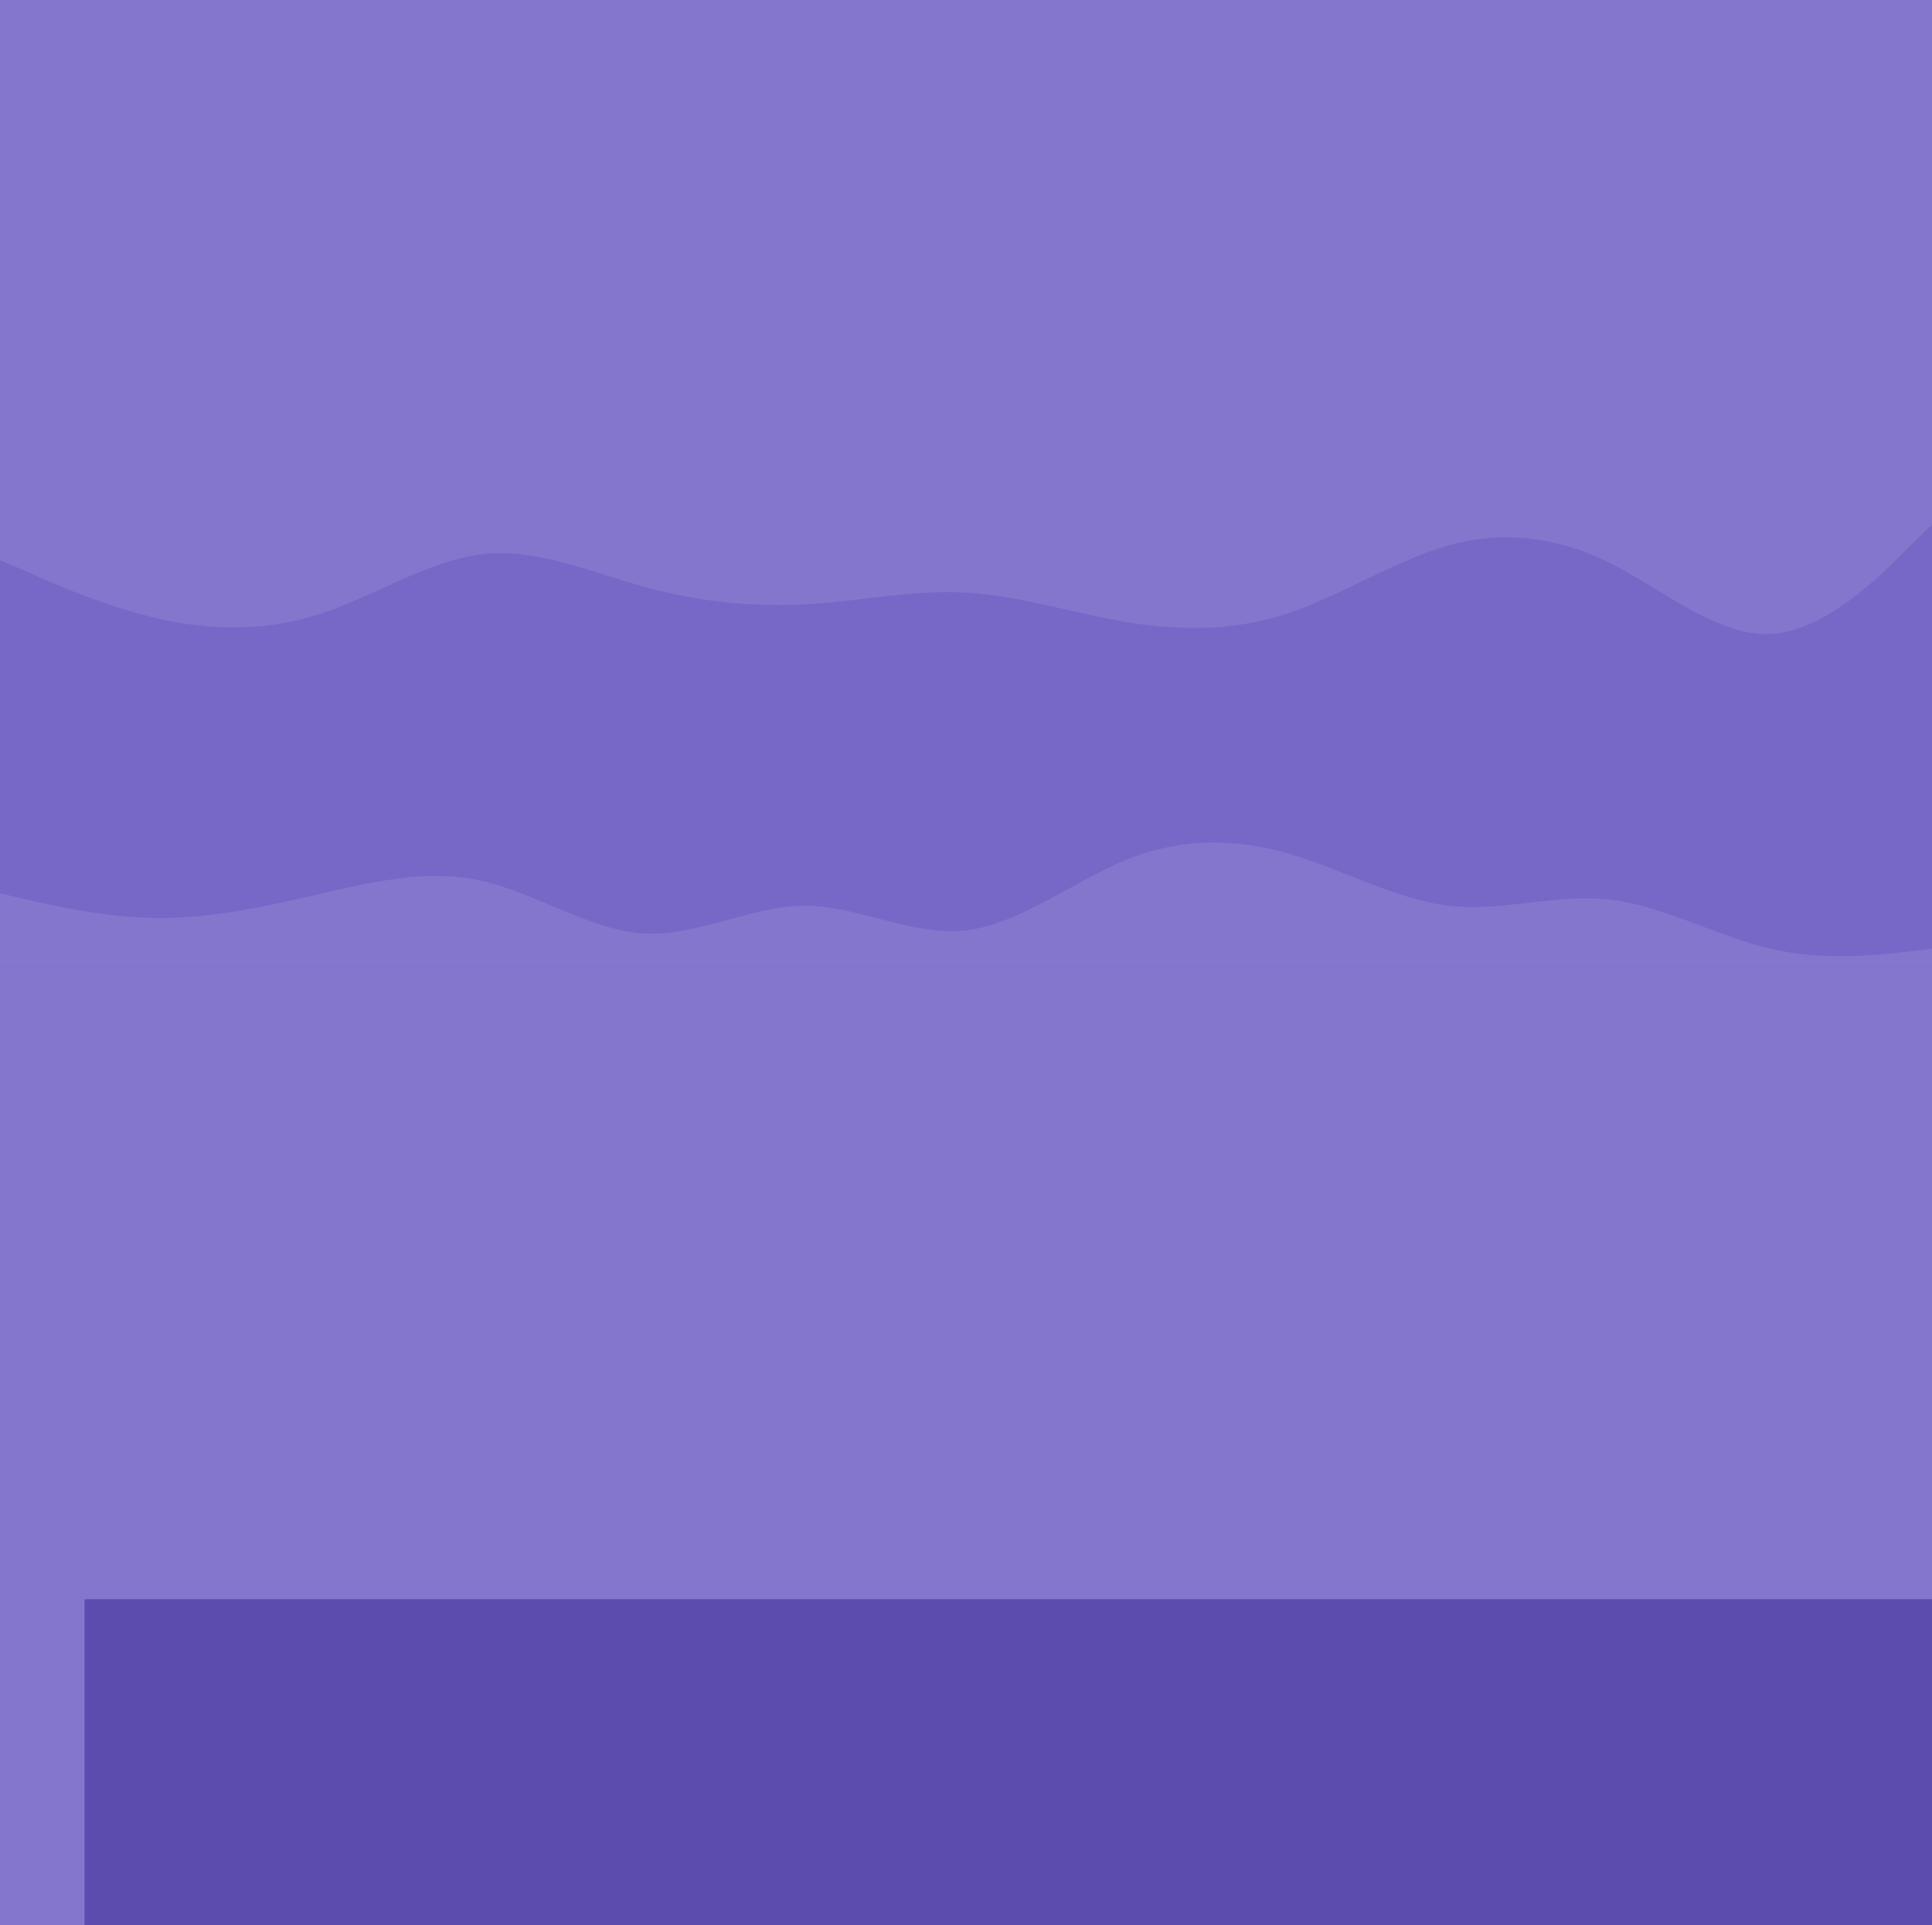 <svg width="1440" height="1435" viewBox="0 0 1440 1435" fill="none" xmlns="http://www.w3.org/2000/svg">
<g clip-path="url(#clip0_600_119)">
<rect width="1440" height="1435" fill="#8476CD"/>
<g filter="url(#filter0_iiii_600_119)">
<rect y="229" width="1440" height="423" fill="#7768C7"/>
<path fill-rule="evenodd" clip-rule="evenodd" d="M0 170.444L20.4 179.259C39.6 188.074 80.4 205.704 120 214.519C159.6 223.333 200.4 223.333 240 210.111C279.6 196.889 320.4 170.444 360 166.037C399.6 161.63 440.4 179.259 480 190.278C519.6 201.296 560.4 205.704 600 203.5C639.6 201.296 680.4 192.481 720 194.685C759.6 196.889 800.4 210.111 840 216.722C879.6 223.333 920.4 223.333 960 210.111C999.6 196.889 1040.4 170.444 1080 159.426C1119.6 148.407 1160.4 152.815 1200 172.648C1239.6 192.481 1280.4 227.741 1320 225.537C1359.6 223.333 1400.4 183.667 1419.6 163.833L1440 144V263H1419.6C1400.4 263 1359.6 263 1320 263C1280.4 263 1239.6 263 1200 263C1160.4 263 1119.6 263 1080 263C1040.4 263 999.6 263 960 263C920.4 263 879.6 263 840 263C800.4 263 759.6 263 720 263C680.4 263 639.6 263 600 263C560.4 263 519.6 263 480 263C440.4 263 399.6 263 360 263C320.4 263 279.6 263 240 263C200.4 263 159.6 263 120 263C80.4 263 39.6 263 20.4 263H0V170.444Z" fill="#7768C7"/>
</g>
<g filter="url(#filter1_iiii_600_119)">
<rect y="677" width="1443" height="471" fill="#5B4CAD"/>
<path fill-rule="evenodd" clip-rule="evenodd" d="M0 512L22 530.239C44 548.902 87 585.38 131 600.65C175 615.92 218 609.982 262 594.712C305 579.442 349 554.841 393 560.779C436 567.141 480 603.62 524 615.92C567 628.221 611 615.92 655 606.589C698 597.681 742 591.319 785 600.65C829 609.982 873 634.159 916 621.859C960 609.982 1004 560.779 1047 554.841C1091 548.902 1135 585.38 1178 585.38C1222 585.38 1265 548.902 1309 533.632C1353 518.362 1396 524.301 1418 527.27L1440 530.239V677H1418C1396 677 1353 677 1309 677C1265 677 1222 677 1178 677C1135 677 1091 677 1047 677C1004 677 960 677 916 677C873 677 829 677 785 677C742 677 698 677 655 677C611 677 567 677 524 677C480 677 436 677 393 677C349 677 305 677 262 677C218 677 175 677 131 677C87 677 44 677 22 677H0V512Z" fill="#5B4CAD"/>
</g>
<g filter="url(#filter2_dddd_600_119)">
<rect y="1071" width="1440" height="286" fill="#7768C7"/>
<path fill-rule="evenodd" clip-rule="evenodd" d="M0 971.033L24 965.243C48 959.84 96 948.647 144 937.453C192 926.646 240 915.453 288 926.646C336 937.453 384 971.033 432 993.033C480 1015.42 528 1026.61 576 1015.42C624 1004.23 672 971.033 720 954.436C768 937.453 816 937.453 864 959.84C912 982.226 960 1026.61 1008 1023.91C1056 1020.82 1104 971.033 1152 957.138C1200 943.243 1248 965.243 1296 968.331C1344 971.033 1392 954.436 1416 945.945L1440 937.453V1071H1416C1392 1071 1344 1071 1296 1071C1248 1071 1200 1071 1152 1071C1104 1071 1056 1071 1008 1071C960 1071 912 1071 864 1071C816 1071 768 1071 720 1071C672 1071 624 1071 576 1071C528 1071 480 1071 432 1071C384 1071 336 1071 288 1071C240 1071 192 1071 144 1071C96 1071 48 1071 24 1071H0V971.033Z" fill="#7768C7"/>
</g>
<g filter="url(#filter3_dddd_600_119)">
<rect y="1361" width="1443" height="471" fill="#8476CD"/>
<path fill-rule="evenodd" clip-rule="evenodd" d="M0 1305.93L20.4 1310.52C39.6 1315.11 80.4 1324.29 120 1324.29C159.6 1324.29 200.4 1315.11 240 1305.93C279.6 1296.75 320.4 1287.58 360 1296.75C399.6 1305.93 440.4 1333.47 480 1335.76C519.6 1338.05 560.4 1315.11 600 1315.11C639.6 1315.11 680.4 1338.05 720 1333.47C759.6 1328.88 800.4 1296.75 840 1280.69C879.6 1264.63 920.4 1264.63 960 1276.1C999.6 1287.58 1040.4 1310.52 1080 1315.11C1119.6 1319.7 1160.4 1305.93 1200 1310.52C1239.6 1315.11 1280.4 1338.05 1320 1347.23C1359.6 1356.41 1400.4 1351.82 1419.6 1349.53L1440 1347.23V1361H1419.6C1400.4 1361 1359.6 1361 1320 1361C1280.4 1361 1239.6 1361 1200 1361C1160.4 1361 1119.6 1361 1080 1361C1040.4 1361 999.6 1361 960 1361C920.4 1361 879.6 1361 840 1361C800.4 1361 759.6 1361 720 1361C680.4 1361 639.6 1361 600 1361C560.4 1361 519.6 1361 480 1361C440.4 1361 399.6 1361 360 1361C320.4 1361 279.6 1361 240 1361C200.4 1361 159.6 1361 120 1361C80.4 1361 39.6 1361 20.4 1361H0V1305.93Z" fill="#8476CD"/>
</g>
</g>
<defs>
<filter id="filter0_iiii_600_119" x="0" y="144" width="1440" height="561" filterUnits="userSpaceOnUse" color-interpolation-filters="sRGB">
<feFlood flood-opacity="0" result="BackgroundImageFix"/>
<feBlend mode="normal" in="SourceGraphic" in2="BackgroundImageFix" result="shape"/>
<feColorMatrix in="SourceAlpha" type="matrix" values="0 0 0 0 0 0 0 0 0 0 0 0 0 0 0 0 0 0 127 0" result="hardAlpha"/>
<feOffset dy="8"/>
<feGaussianBlur stdDeviation="9"/>
<feComposite in2="hardAlpha" operator="arithmetic" k2="-1" k3="1"/>
<feColorMatrix type="matrix" values="0 0 0 0 0.102 0 0 0 0 0.027 0 0 0 0 0.173 0 0 0 0.1 0"/>
<feBlend mode="normal" in2="shape" result="effect1_innerShadow_600_119"/>
<feColorMatrix in="SourceAlpha" type="matrix" values="0 0 0 0 0 0 0 0 0 0 0 0 0 0 0 0 0 0 127 0" result="hardAlpha"/>
<feOffset dy="33"/>
<feGaussianBlur stdDeviation="16.5"/>
<feComposite in2="hardAlpha" operator="arithmetic" k2="-1" k3="1"/>
<feColorMatrix type="matrix" values="0 0 0 0 0.102 0 0 0 0 0.027 0 0 0 0 0.173 0 0 0 0.09 0"/>
<feBlend mode="normal" in2="effect1_innerShadow_600_119" result="effect2_innerShadow_600_119"/>
<feColorMatrix in="SourceAlpha" type="matrix" values="0 0 0 0 0 0 0 0 0 0 0 0 0 0 0 0 0 0 127 0" result="hardAlpha"/>
<feOffset dy="74"/>
<feGaussianBlur stdDeviation="22.5"/>
<feComposite in2="hardAlpha" operator="arithmetic" k2="-1" k3="1"/>
<feColorMatrix type="matrix" values="0 0 0 0 0.102 0 0 0 0 0.027 0 0 0 0 0.173 0 0 0 0.05 0"/>
<feBlend mode="normal" in2="effect2_innerShadow_600_119" result="effect3_innerShadow_600_119"/>
<feColorMatrix in="SourceAlpha" type="matrix" values="0 0 0 0 0 0 0 0 0 0 0 0 0 0 0 0 0 0 127 0" result="hardAlpha"/>
<feOffset dy="132"/>
<feGaussianBlur stdDeviation="26.5"/>
<feComposite in2="hardAlpha" operator="arithmetic" k2="-1" k3="1"/>
<feColorMatrix type="matrix" values="0 0 0 0 0.102 0 0 0 0 0.027 0 0 0 0 0.173 0 0 0 0.01 0"/>
<feBlend mode="normal" in2="effect3_innerShadow_600_119" result="effect4_innerShadow_600_119"/>
</filter>
<filter id="filter1_iiii_600_119" x="0" y="512" width="1477" height="733" filterUnits="userSpaceOnUse" color-interpolation-filters="sRGB">
<feFlood flood-opacity="0" result="BackgroundImageFix"/>
<feBlend mode="normal" in="SourceGraphic" in2="BackgroundImageFix" result="shape"/>
<feColorMatrix in="SourceAlpha" type="matrix" values="0 0 0 0 0 0 0 0 0 0 0 0 0 0 0 0 0 0 127 0" result="hardAlpha"/>
<feOffset dx="2" dy="15"/>
<feGaussianBlur stdDeviation="16.5"/>
<feComposite in2="hardAlpha" operator="arithmetic" k2="-1" k3="1"/>
<feColorMatrix type="matrix" values="0 0 0 0 0.059 0 0 0 0 0.027 0 0 0 0 0.294 0 0 0 0.1 0"/>
<feBlend mode="normal" in2="shape" result="effect1_innerShadow_600_119"/>
<feColorMatrix in="SourceAlpha" type="matrix" values="0 0 0 0 0 0 0 0 0 0 0 0 0 0 0 0 0 0 127 0" result="hardAlpha"/>
<feOffset dx="8" dy="60"/>
<feGaussianBlur stdDeviation="30.5"/>
<feComposite in2="hardAlpha" operator="arithmetic" k2="-1" k3="1"/>
<feColorMatrix type="matrix" values="0 0 0 0 0.059 0 0 0 0 0.027 0 0 0 0 0.294 0 0 0 0.09 0"/>
<feBlend mode="normal" in2="effect1_innerShadow_600_119" result="effect2_innerShadow_600_119"/>
<feColorMatrix in="SourceAlpha" type="matrix" values="0 0 0 0 0 0 0 0 0 0 0 0 0 0 0 0 0 0 127 0" result="hardAlpha"/>
<feOffset dx="19" dy="135"/>
<feGaussianBlur stdDeviation="41"/>
<feComposite in2="hardAlpha" operator="arithmetic" k2="-1" k3="1"/>
<feColorMatrix type="matrix" values="0 0 0 0 0.059 0 0 0 0 0.027 0 0 0 0 0.294 0 0 0 0.05 0"/>
<feBlend mode="normal" in2="effect2_innerShadow_600_119" result="effect3_innerShadow_600_119"/>
<feColorMatrix in="SourceAlpha" type="matrix" values="0 0 0 0 0 0 0 0 0 0 0 0 0 0 0 0 0 0 127 0" result="hardAlpha"/>
<feOffset dx="34" dy="241"/>
<feGaussianBlur stdDeviation="48.5"/>
<feComposite in2="hardAlpha" operator="arithmetic" k2="-1" k3="1"/>
<feColorMatrix type="matrix" values="0 0 0 0 0.059 0 0 0 0 0.027 0 0 0 0 0.294 0 0 0 0.01 0"/>
<feBlend mode="normal" in2="effect3_innerShadow_600_119" result="effect4_innerShadow_600_119"/>
</filter>
<filter id="filter2_dddd_600_119" x="-59" y="715" width="1558" height="653" filterUnits="userSpaceOnUse" color-interpolation-filters="sRGB">
<feFlood flood-opacity="0" result="BackgroundImageFix"/>
<feColorMatrix in="SourceAlpha" type="matrix" values="0 0 0 0 0 0 0 0 0 0 0 0 0 0 0 0 0 0 127 0" result="hardAlpha"/>
<feOffset dy="-9"/>
<feGaussianBlur stdDeviation="10"/>
<feColorMatrix type="matrix" values="0 0 0 0 0.129 0 0 0 0 0.137 0 0 0 0 0.373 0 0 0 0.1 0"/>
<feBlend mode="normal" in2="BackgroundImageFix" result="effect1_dropShadow_600_119"/>
<feColorMatrix in="SourceAlpha" type="matrix" values="0 0 0 0 0 0 0 0 0 0 0 0 0 0 0 0 0 0 127 0" result="hardAlpha"/>
<feOffset dy="-37"/>
<feGaussianBlur stdDeviation="18.5"/>
<feColorMatrix type="matrix" values="0 0 0 0 0.129 0 0 0 0 0.137 0 0 0 0 0.373 0 0 0 0.09 0"/>
<feBlend mode="normal" in2="effect1_dropShadow_600_119" result="effect2_dropShadow_600_119"/>
<feColorMatrix in="SourceAlpha" type="matrix" values="0 0 0 0 0 0 0 0 0 0 0 0 0 0 0 0 0 0 127 0" result="hardAlpha"/>
<feOffset dy="-83"/>
<feGaussianBlur stdDeviation="25"/>
<feColorMatrix type="matrix" values="0 0 0 0 0.129 0 0 0 0 0.137 0 0 0 0 0.373 0 0 0 0.05 0"/>
<feBlend mode="normal" in2="effect2_dropShadow_600_119" result="effect3_dropShadow_600_119"/>
<feColorMatrix in="SourceAlpha" type="matrix" values="0 0 0 0 0 0 0 0 0 0 0 0 0 0 0 0 0 0 127 0" result="hardAlpha"/>
<feOffset dy="-148"/>
<feGaussianBlur stdDeviation="29.5"/>
<feColorMatrix type="matrix" values="0 0 0 0 0.129 0 0 0 0 0.137 0 0 0 0 0.373 0 0 0 0.01 0"/>
<feBlend mode="normal" in2="effect3_dropShadow_600_119" result="effect4_dropShadow_600_119"/>
<feBlend mode="normal" in="SourceGraphic" in2="effect4_dropShadow_600_119" result="shape"/>
</filter>
<filter id="filter3_dddd_600_119" x="-137" y="789" width="1717" height="1069" filterUnits="userSpaceOnUse" color-interpolation-filters="sRGB">
<feFlood flood-opacity="0" result="BackgroundImageFix"/>
<feColorMatrix in="SourceAlpha" type="matrix" values="0 0 0 0 0 0 0 0 0 0 0 0 0 0 0 0 0 0 127 0" result="hardAlpha"/>
<feOffset dy="-21"/>
<feGaussianBlur stdDeviation="23.5"/>
<feColorMatrix type="matrix" values="0 0 0 0 0 0 0 0 0 0 0 0 0 0 0 0 0 0 0.1 0"/>
<feBlend mode="normal" in2="BackgroundImageFix" result="effect1_dropShadow_600_119"/>
<feColorMatrix in="SourceAlpha" type="matrix" values="0 0 0 0 0 0 0 0 0 0 0 0 0 0 0 0 0 0 127 0" result="hardAlpha"/>
<feOffset dy="-85"/>
<feGaussianBlur stdDeviation="42.5"/>
<feColorMatrix type="matrix" values="0 0 0 0 0 0 0 0 0 0 0 0 0 0 0 0 0 0 0.09 0"/>
<feBlend mode="normal" in2="effect1_dropShadow_600_119" result="effect2_dropShadow_600_119"/>
<feColorMatrix in="SourceAlpha" type="matrix" values="0 0 0 0 0 0 0 0 0 0 0 0 0 0 0 0 0 0 127 0" result="hardAlpha"/>
<feOffset dy="-192"/>
<feGaussianBlur stdDeviation="57.5"/>
<feColorMatrix type="matrix" values="0 0 0 0 0 0 0 0 0 0 0 0 0 0 0 0 0 0 0.05 0"/>
<feBlend mode="normal" in2="effect2_dropShadow_600_119" result="effect3_dropShadow_600_119"/>
<feColorMatrix in="SourceAlpha" type="matrix" values="0 0 0 0 0 0 0 0 0 0 0 0 0 0 0 0 0 0 127 0" result="hardAlpha"/>
<feOffset dy="-342"/>
<feGaussianBlur stdDeviation="68.5"/>
<feColorMatrix type="matrix" values="0 0 0 0 0 0 0 0 0 0 0 0 0 0 0 0 0 0 0.01 0"/>
<feBlend mode="normal" in2="effect3_dropShadow_600_119" result="effect4_dropShadow_600_119"/>
<feBlend mode="normal" in="SourceGraphic" in2="effect4_dropShadow_600_119" result="shape"/>
</filter>
<clipPath id="clip0_600_119">
<rect width="1440" height="1435" fill="white"/>
</clipPath>
</defs>
</svg>
